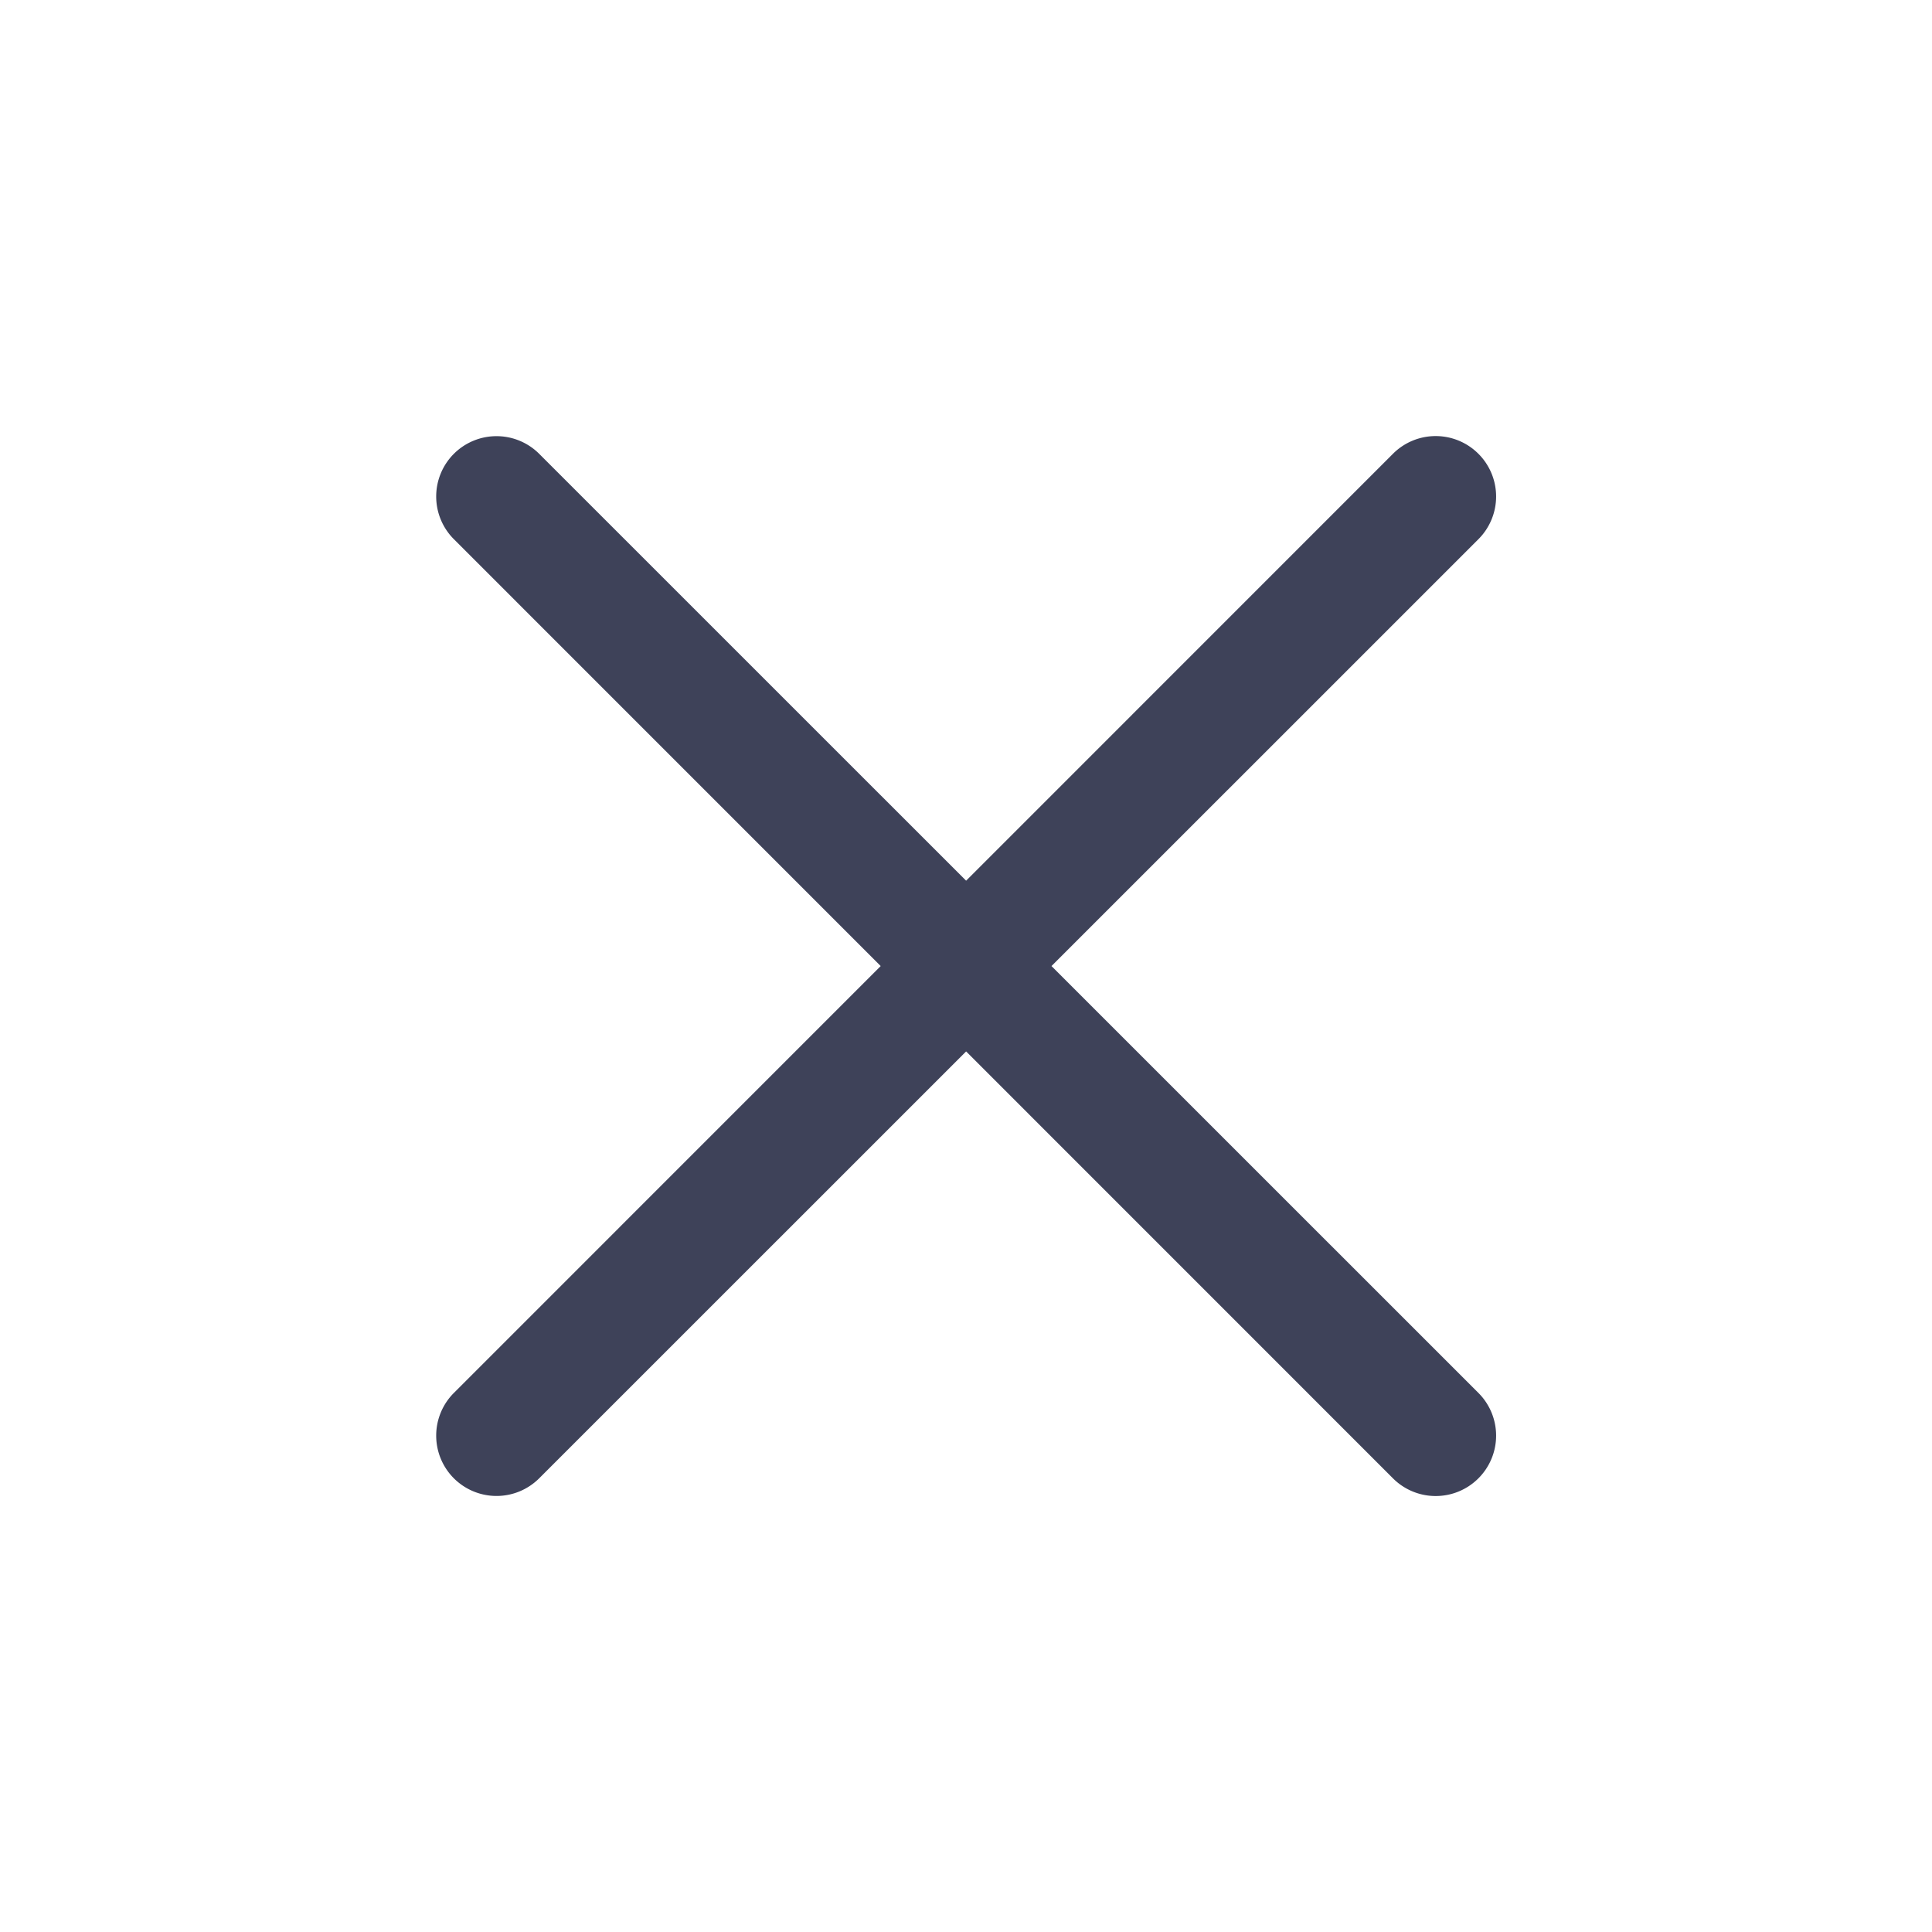 <svg xmlns="http://www.w3.org/2000/svg" width="32" height="32" viewBox="0 0 32 32">
    <path style="fill:none" d="M0 0h32v32H0z"/>
    <path data-name="패스 469" d="m9855.263-1026.322-7.07-7.071-7.072 7.071a1 1 0 0 1-1.412 0 1 1 0 0 1 0-1.415l7.069-7.07-7.069-7.07a1 1 0 0 1 0-1.415 1 1 0 0 1 1.412 0l7.072 7.071 7.07-7.071a1 1 0 0 1 1.415 0 1 1 0 0 1 0 1.415l-7.071 7.07 7.071 7.07a1 1 0 0 1 0 1.415 1 1 0 0 1-.707.293 1 1 0 0 1-.708-.293z" transform="translate(-9832.191 1050.808)" style="fill:#3e4259"/>
</svg>
